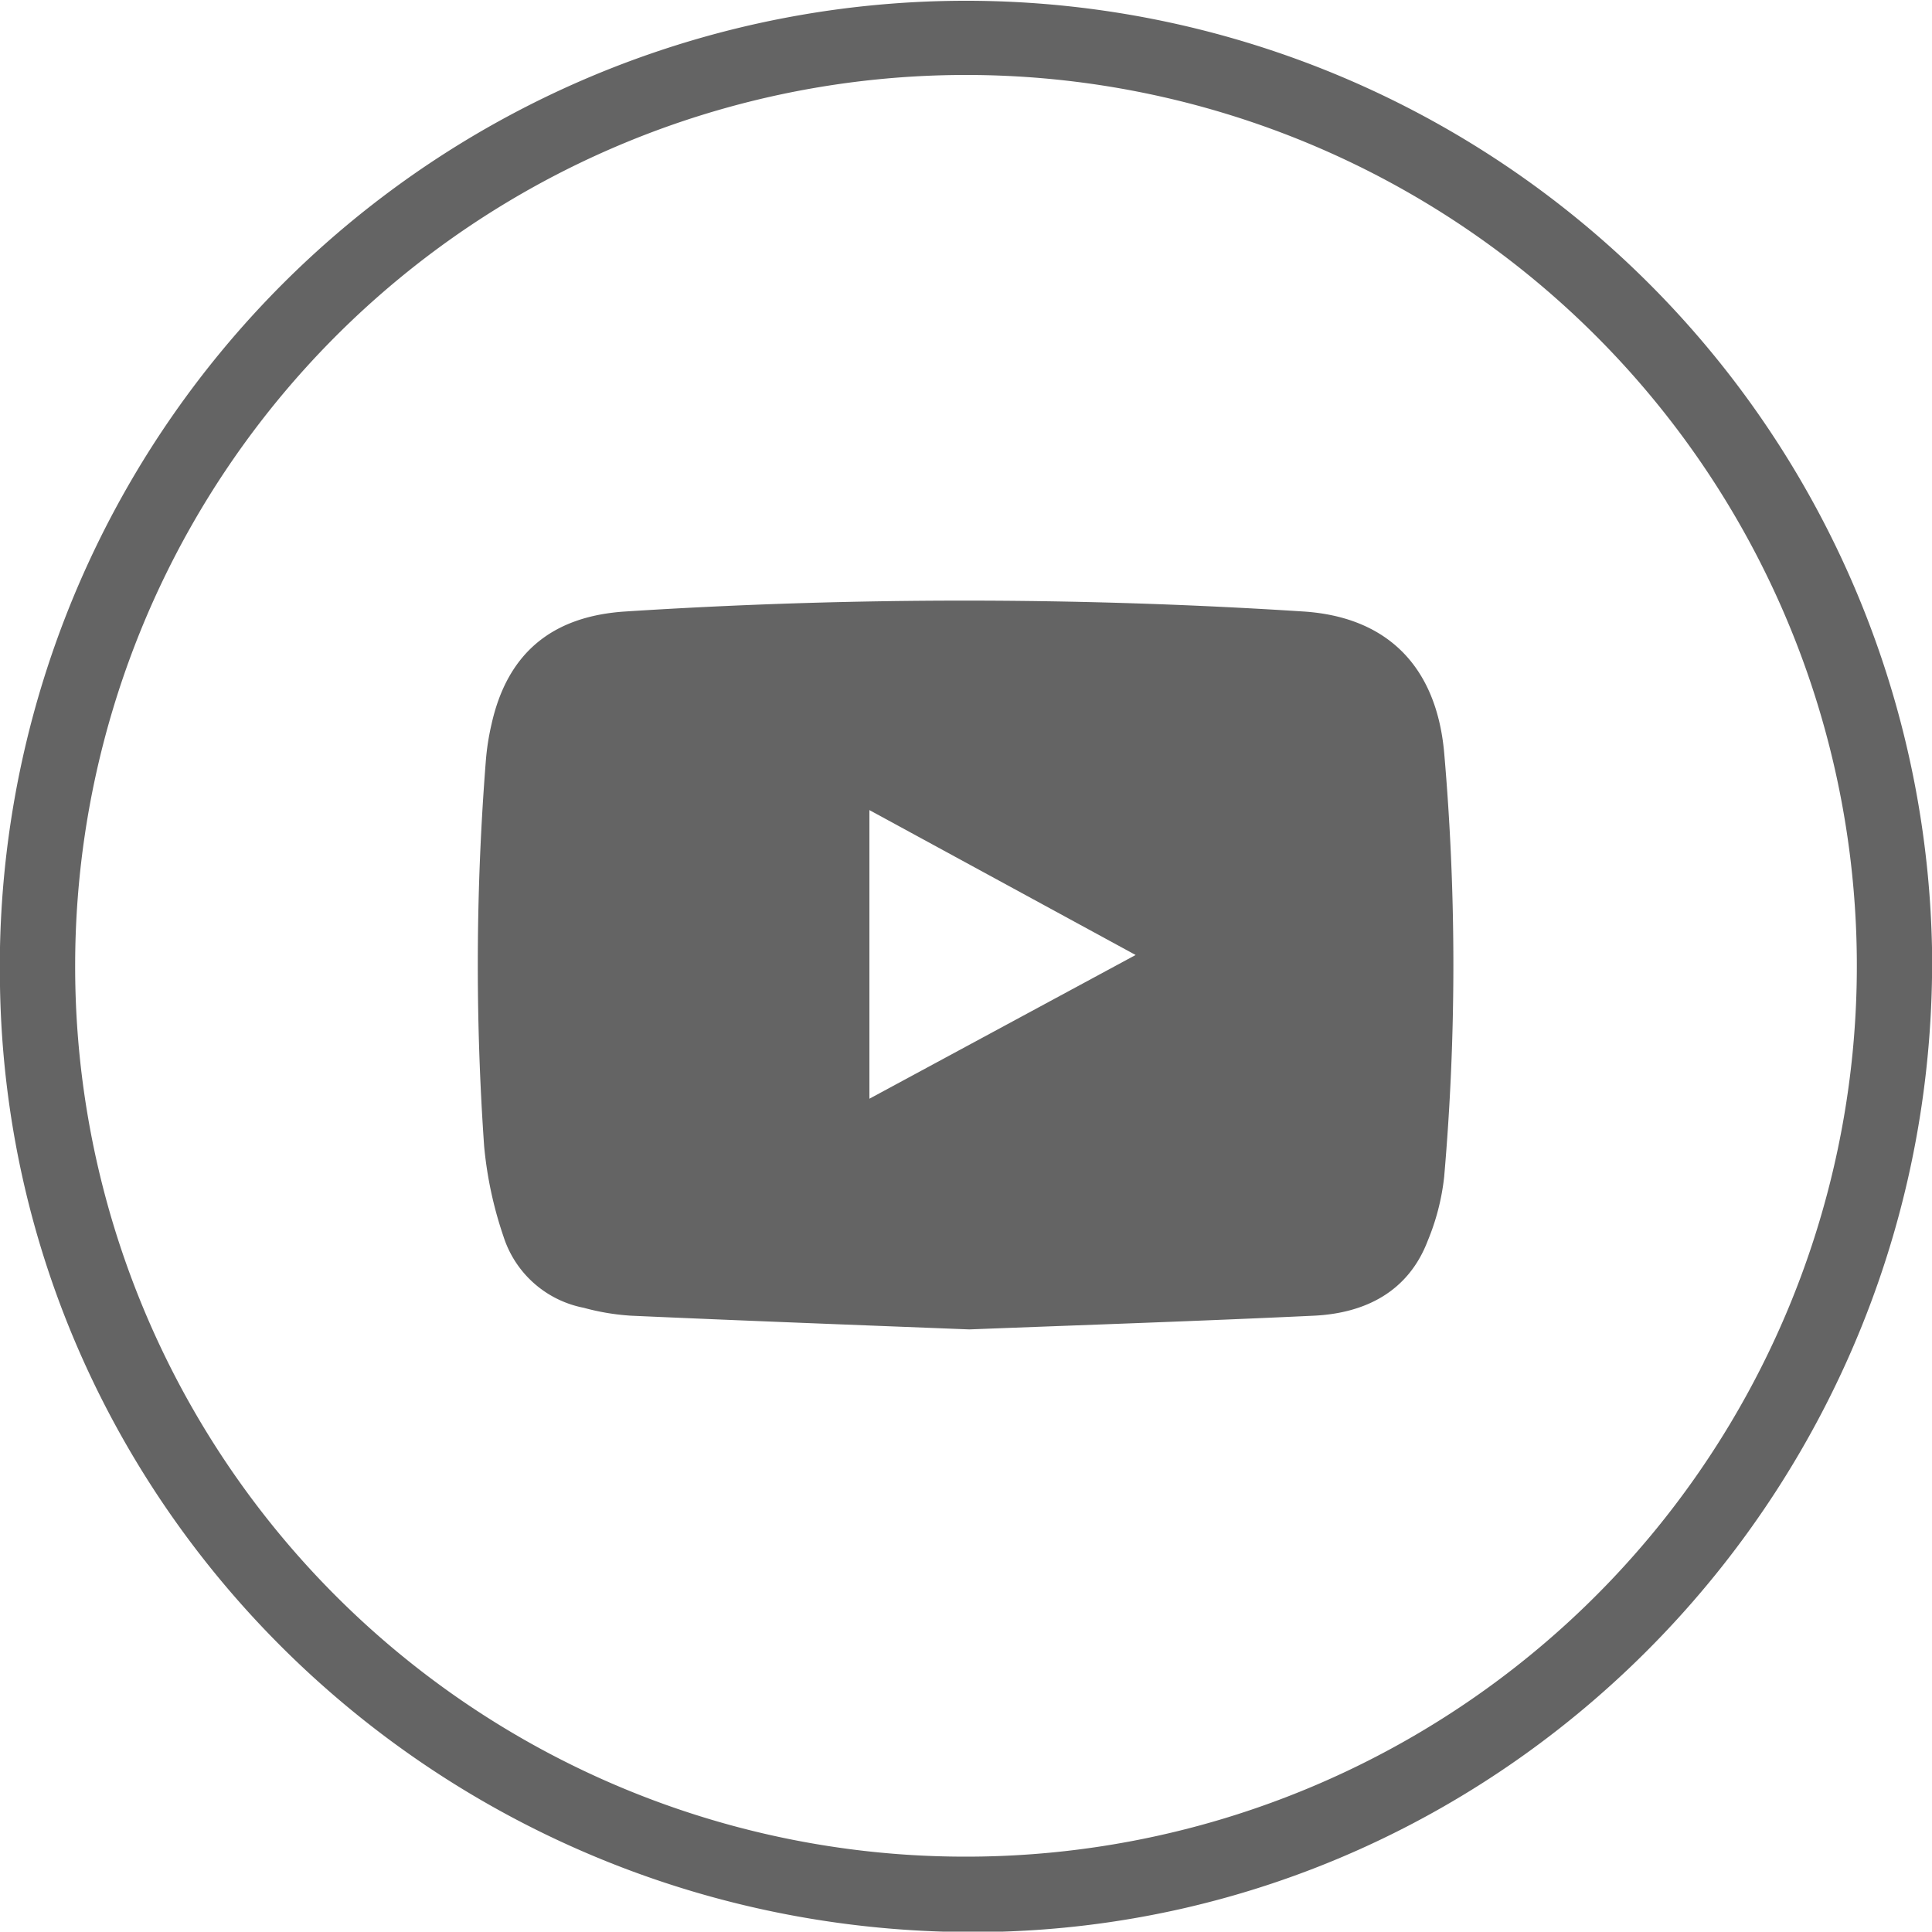<svg xmlns="http://www.w3.org/2000/svg" viewBox="0 0 100 99.98"><defs><style>.cls-1{fill:#646464;}</style></defs><title>Youtube</title><g id="Layer_2" data-name="Layer 2"><g id="Layer_1-2" data-name="Layer 1"><path class="cls-1" d="M100,49c.44,27.64-21.53,50.54-48.86,51C23.32,100.4.45,78.47,0,51.05a50,50,0,1,1,100-2ZM50,96.1A46.11,46.11,0,1,0,3.89,50,46.07,46.07,0,0,0,50,96.1Z"/><path class="cls-1" d="M50.17,68.81c-5.85-.23-11.68-.45-17.51-.71a12.06,12.06,0,0,1-2.45-.41A5.45,5.45,0,0,1,26.06,64a20.22,20.22,0,0,1-1-4.66,134.46,134.46,0,0,1,.09-20,12.72,12.72,0,0,1,.29-1.85c.82-3.69,3.14-5.6,6.94-5.84a273.59,273.59,0,0,1,35.07,0c4.26.27,6.89,2.75,7.3,7.31a126.7,126.7,0,0,1,0,21.95,12,12,0,0,1-.85,3.31c-1,2.62-3.21,3.75-5.89,3.88C62.08,68.38,56.12,68.58,50.17,68.81Zm8.61-19.38L45,41.93V56.87Z"/></g></g></svg>
